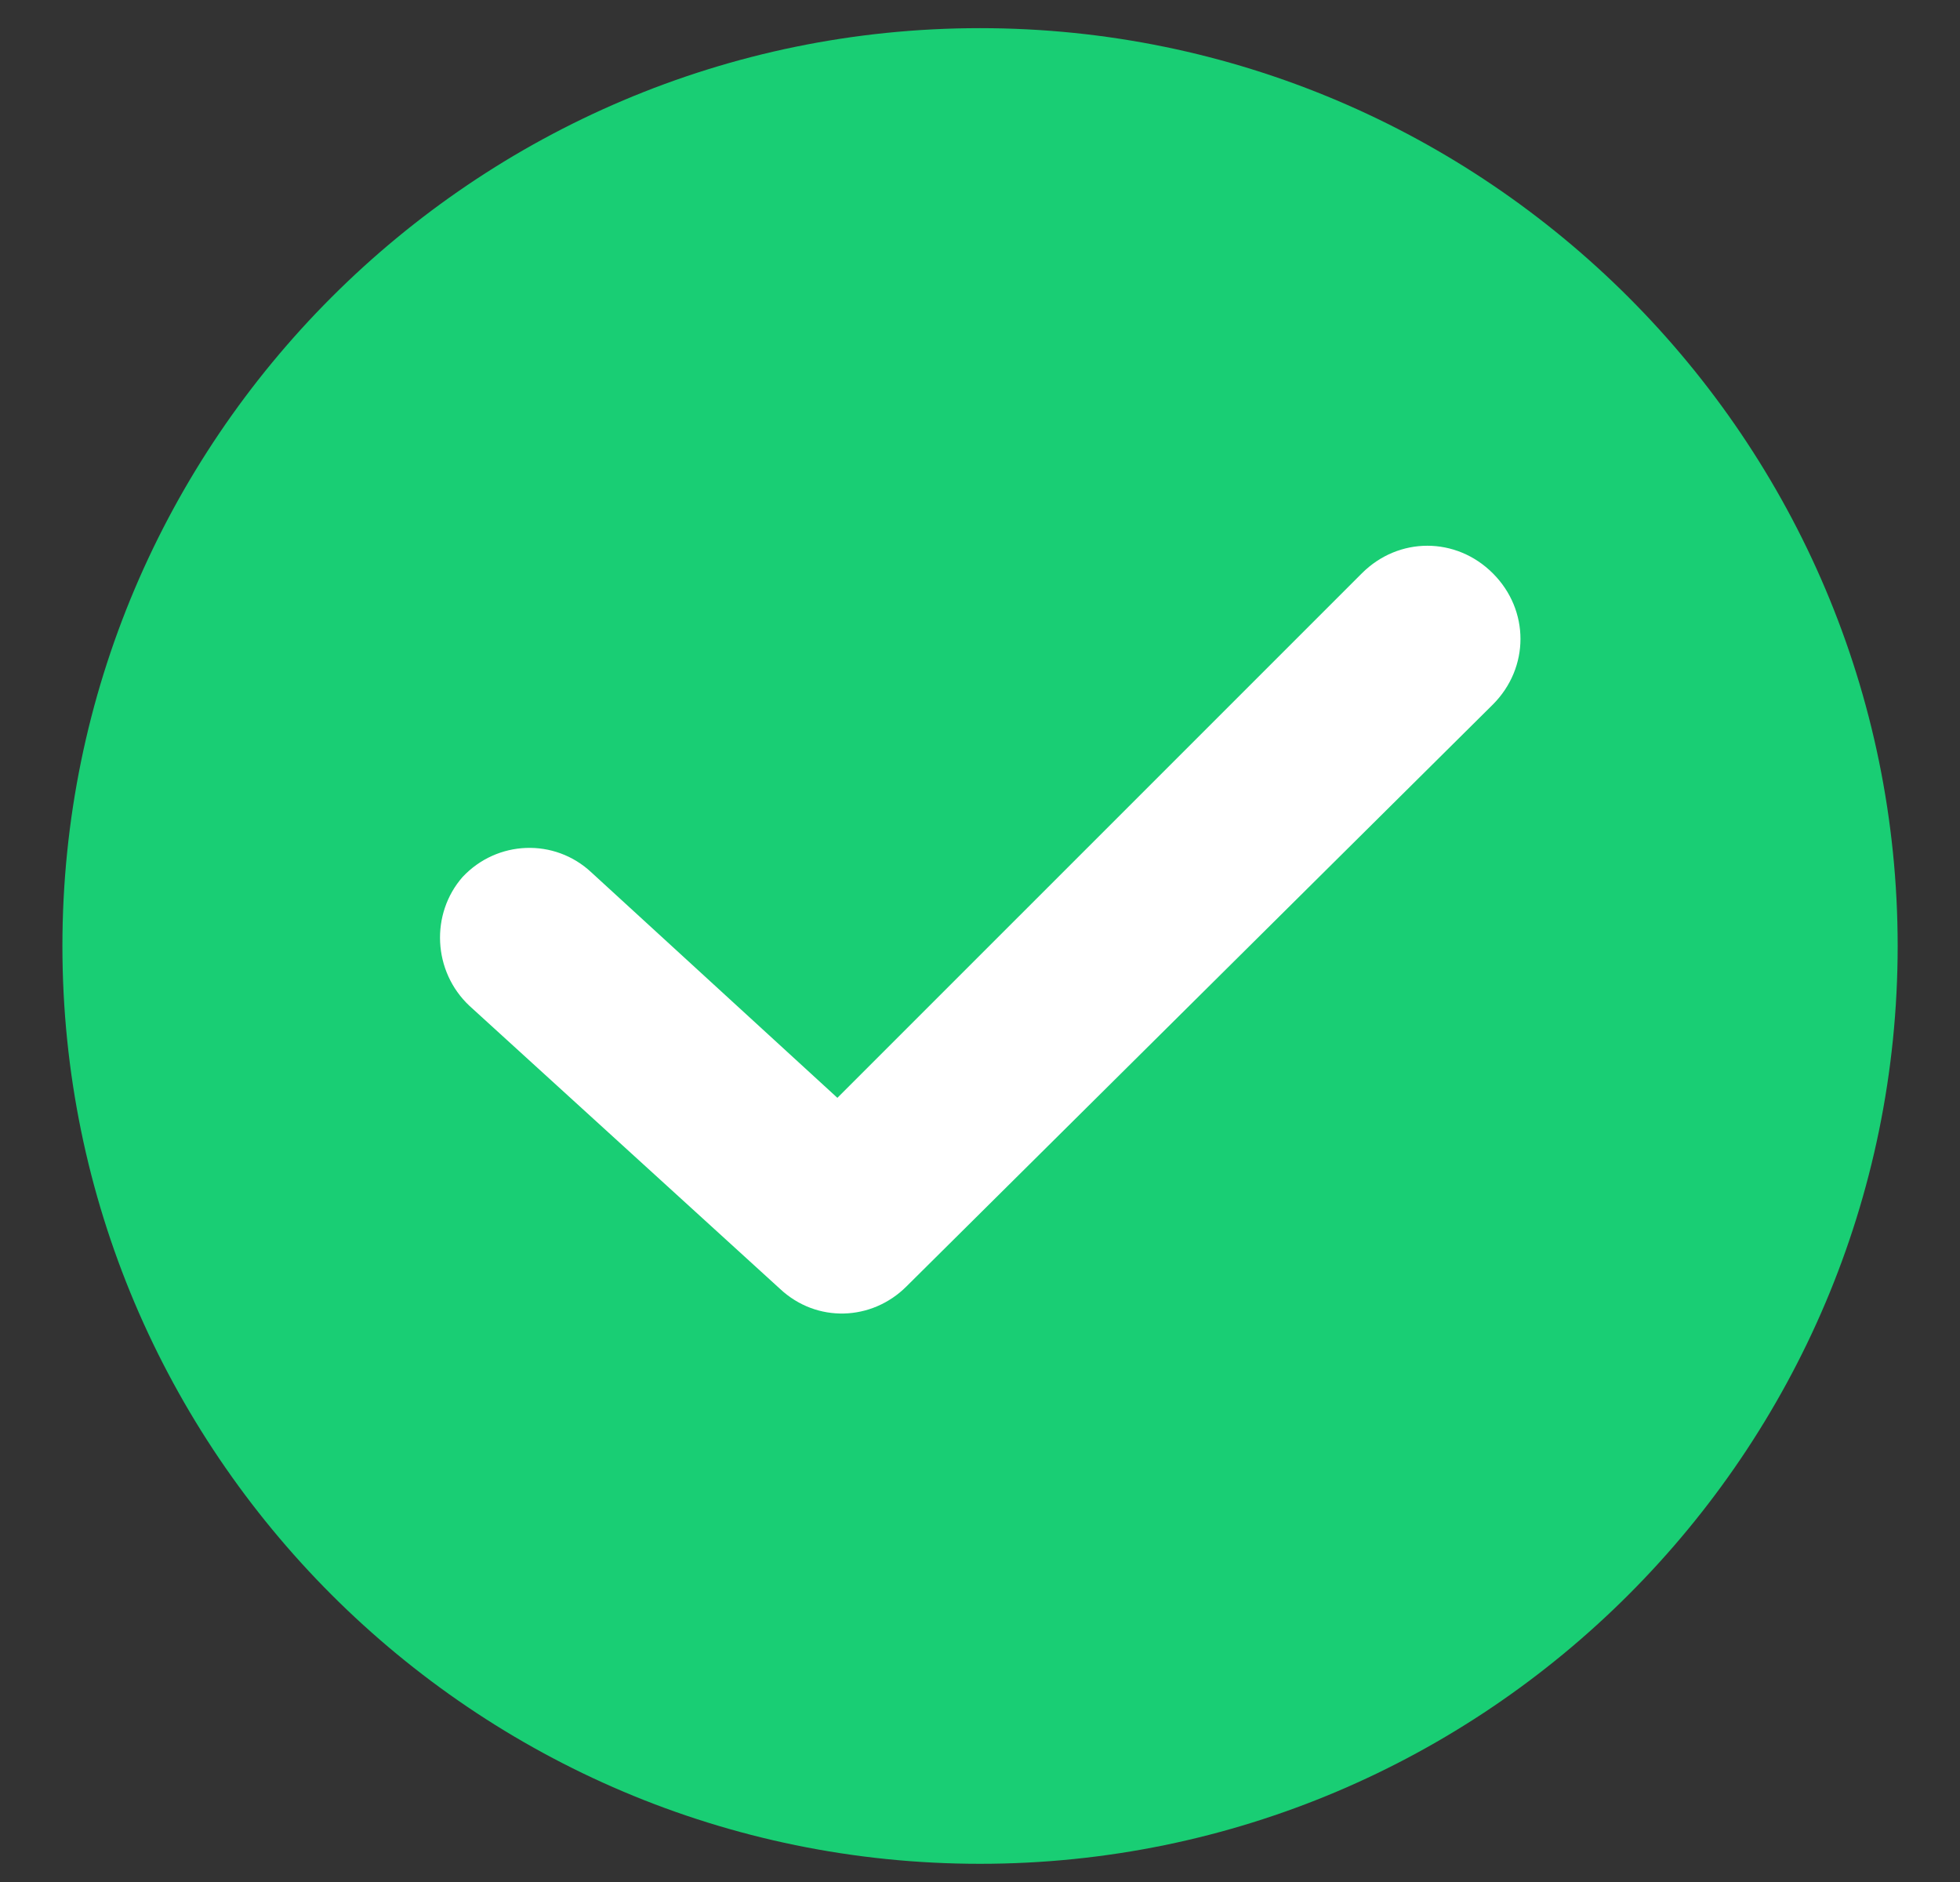 <svg width="25" height="24" viewBox="0 0 25 24" fill="none" xmlns="http://www.w3.org/2000/svg">
<rect x="0" y="0" width="25" height="24" fill="#333333" stroke="none"/>
<circle cx="13.718" cy="11.868" r="8.861" fill="white"/>
<path d="M12.5 0.359C6.047 0.359 0.796 5.61 0.796 12.064C0.796 18.517 6.047 23.768 12.5 23.768C18.954 23.768 24.205 18.517 24.205 12.064C24.205 5.61 18.954 0.359 12.5 0.359ZM19.042 8.984L11.562 16.405C11.121 16.846 10.417 16.875 9.948 16.435L5.988 12.827C5.519 12.387 5.489 11.653 5.9 11.184C6.34 10.714 7.073 10.685 7.543 11.125L10.681 14L17.37 7.312C17.839 6.842 18.573 6.842 19.042 7.312C19.511 7.781 19.511 8.514 19.042 8.984Z" fill="#19CE74"/>
</svg>
